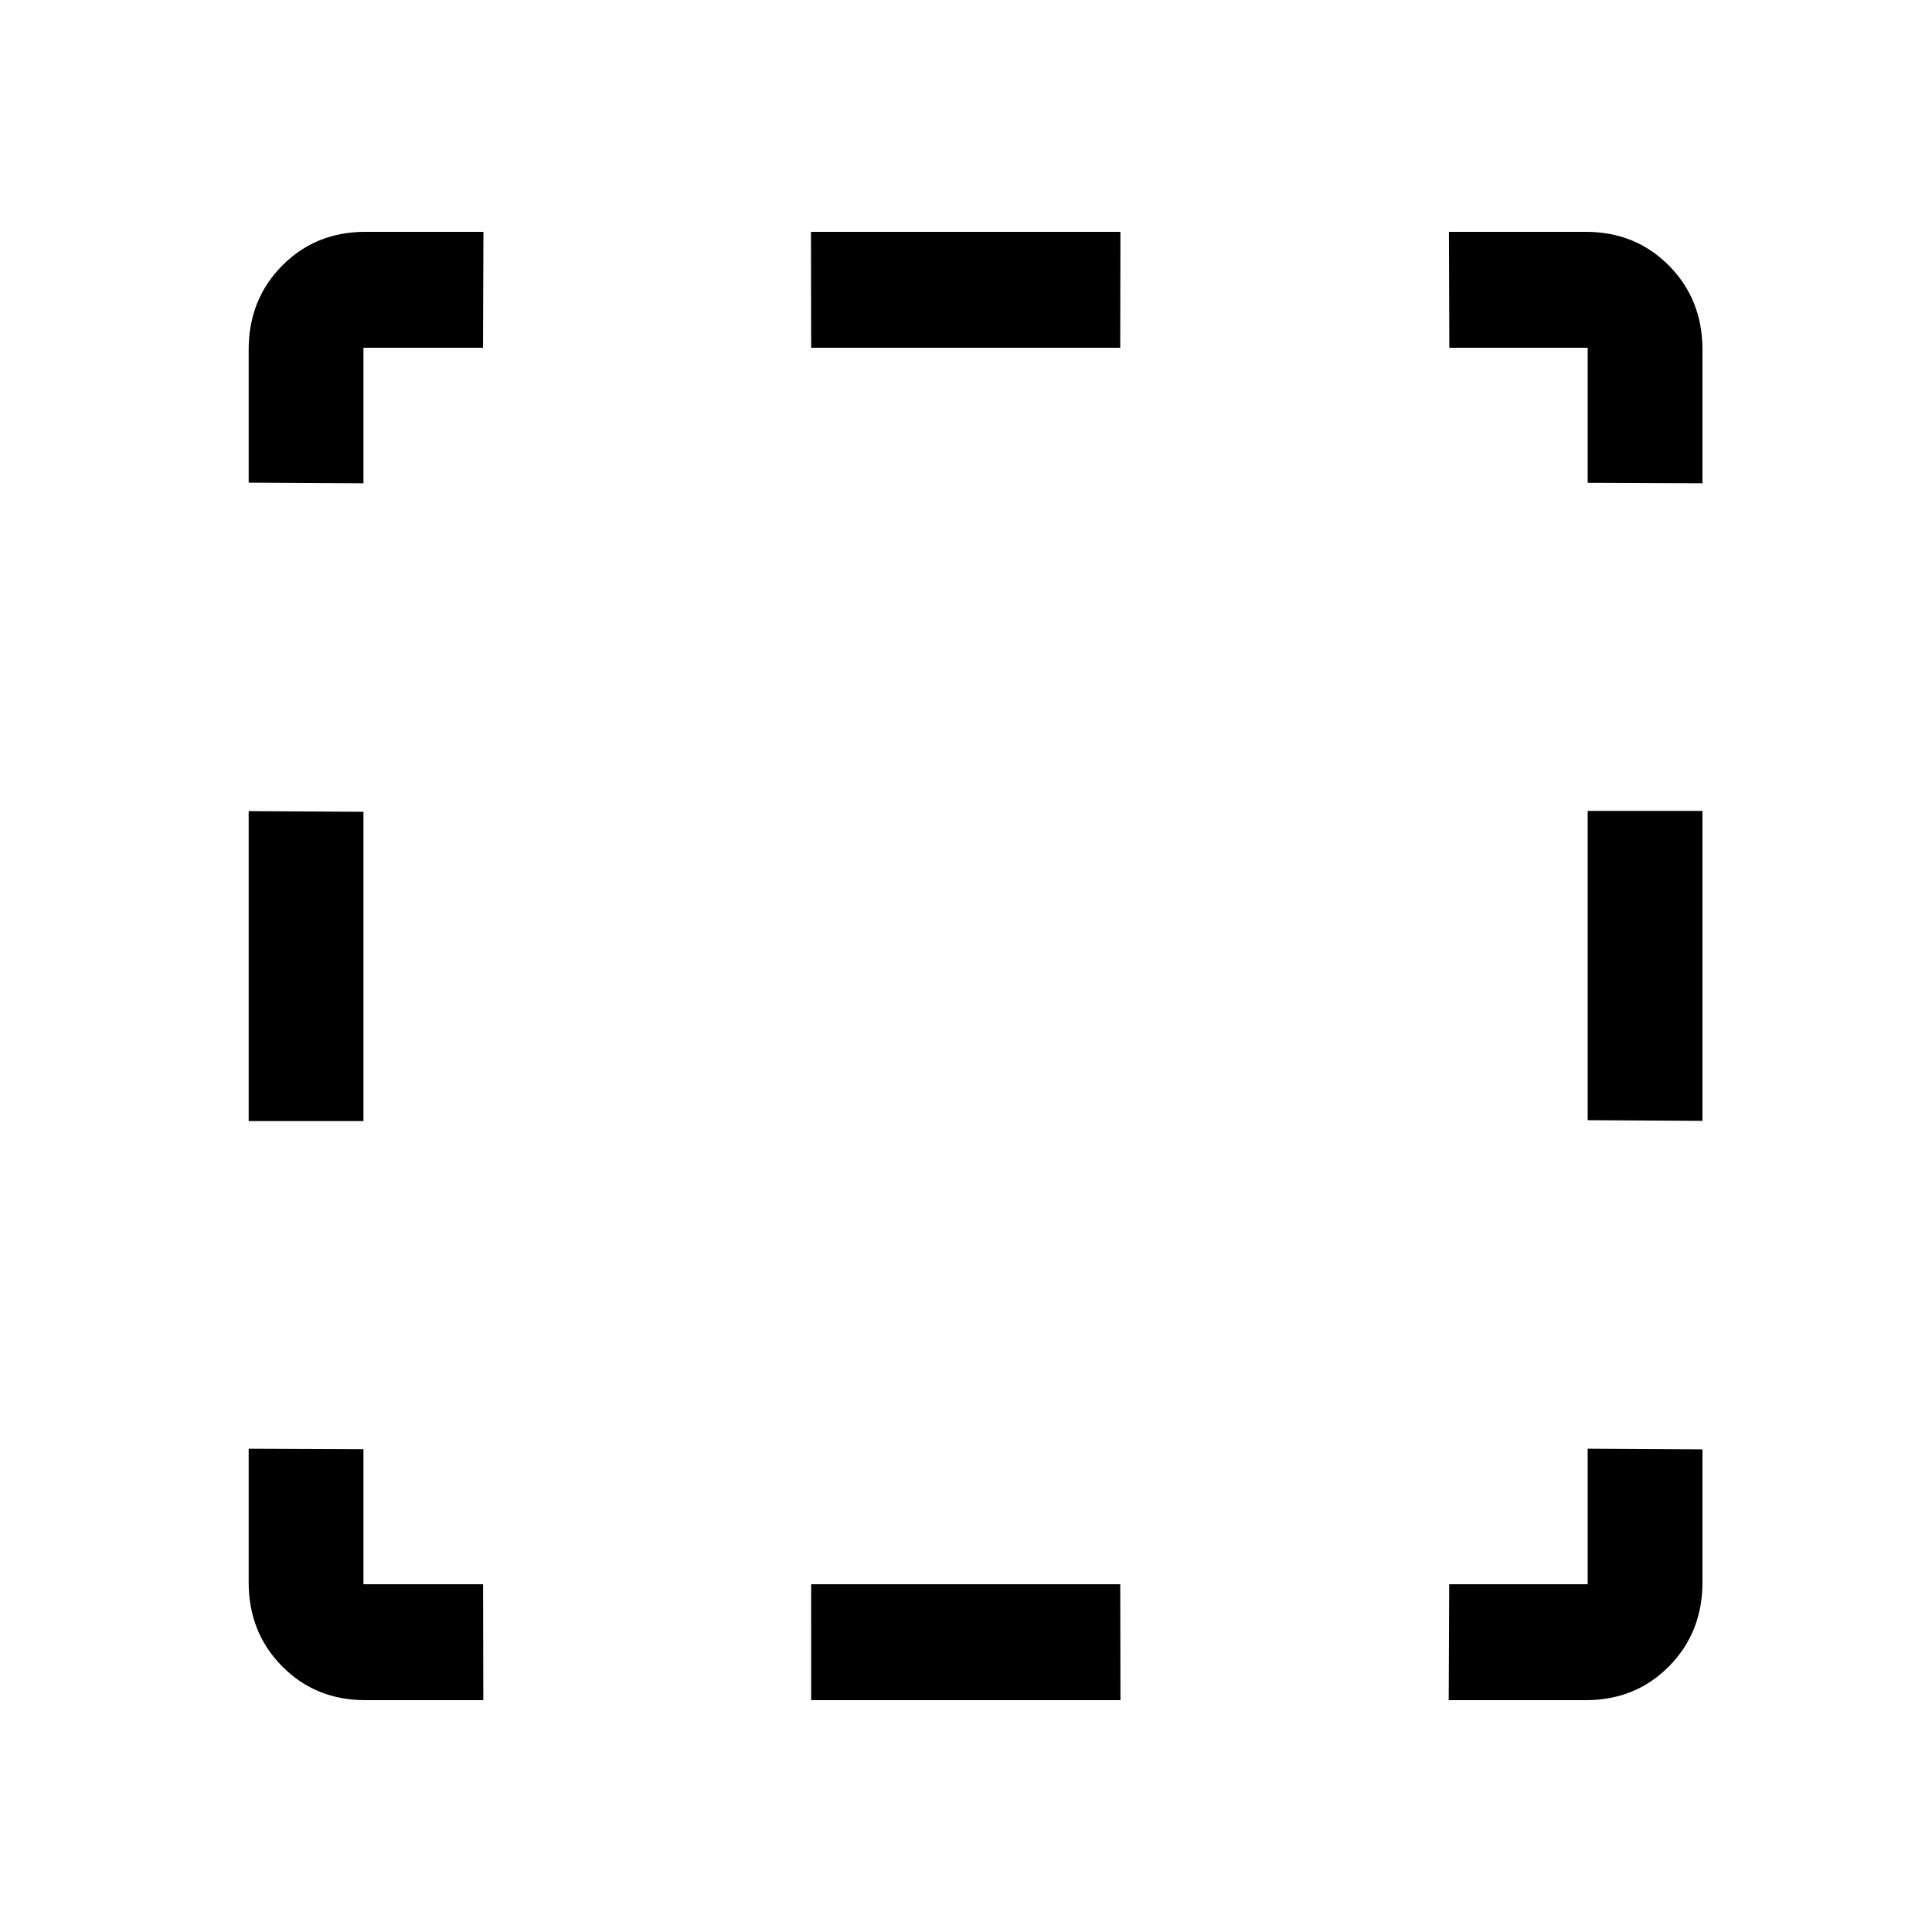 <?xml version="1.0" encoding="UTF-8" standalone="no"?>
<!DOCTYPE svg PUBLIC "-//W3C//DTD SVG 20010904//EN"
              "http://www.w3.org/TR/2001/REC-SVG-20010904/DTD/svg10.dtd">

<svg xmlns="http://www.w3.org/2000/svg"
     viewBox="0 0 1000 1000">
  <path d="M 579.93,120.00
           C 579.93,120.00 419.75,120.00 419.75,120.00
             419.75,120.00 419.86,180.00 419.86,180.00
             419.86,180.00 579.83,180.00 579.83,180.00
             579.83,180.00 579.93,120.00 579.93,120.00 Z
           M 881.19,250.15
           C 881.19,250.15 881.19,181.00 881.19,181.00
             881.19,163.67 875.41,149.17 863.86,137.50
             852.31,125.83 837.95,120.00 820.79,120.00
             820.79,120.00 749.97,120.00 749.97,120.00
             749.97,120.00 750.17,180.00 750.17,180.00
             750.17,180.00 821.78,180.00 821.78,180.00
             821.78,180.00 821.78,249.90 821.78,249.90
             821.78,249.90 881.19,250.15 881.19,250.15 Z
           M 821.78,749.84
           C 821.78,749.84 821.78,820.00 821.78,820.00
             821.78,820.00 750.11,820.00 750.11,820.00
             750.11,820.00 749.86,880.00 749.86,880.00
             749.86,880.00 820.79,880.00 820.79,880.00
             837.95,880.00 852.31,874.17 863.86,862.50
             875.41,850.83 881.19,836.33 881.19,819.00
             881.19,819.00 881.19,750.18 881.19,750.18
             881.19,750.18 821.78,749.84 821.78,749.84 Z
           M 881.19,580.16
           C 881.19,580.16 881.19,419.73 881.19,419.73
             881.19,419.73 821.78,419.74 821.78,419.74
             821.78,419.74 821.78,579.81 821.78,579.81
             821.78,579.81 881.19,580.16 881.19,580.16 Z
           M 579.84,820.00
           C 579.84,820.00 419.86,820.00 419.86,820.00
             419.86,820.00 419.85,880.00 419.85,880.00
             419.85,880.00 579.95,880.00 579.95,880.00
             579.95,880.00 579.84,820.00 579.84,820.00 Z
           M 250.04,820.00
           C 250.04,820.00 188.12,820.00 188.12,820.00
             188.12,820.00 188.12,750.10 188.12,750.10
             188.12,750.10 128.71,749.85 128.71,749.85
             128.71,749.85 128.71,819.00 128.71,819.00
             128.71,836.33 134.49,850.83 146.04,862.50
             157.59,874.17 171.95,880.00 189.11,880.00
             189.11,880.00 250.16,880.00 250.16,880.00
             250.16,880.00 250.04,820.00 250.04,820.00 Z
           M 188.12,580.26
           C 188.12,580.26 188.12,420.19 188.12,420.19
             188.12,420.19 128.71,419.84 128.71,419.84
             128.71,419.84 128.71,580.27 128.71,580.27
             128.71,580.27 188.12,580.26 188.12,580.26 Z
           M 188.12,250.16
           C 188.12,250.16 188.12,180.00 188.12,180.00
             188.12,180.00 250.01,180.00 250.01,180.00
             250.01,180.00 250.22,120.00 250.22,120.00
             250.22,120.00 189.11,120.00 189.11,120.00
             171.95,120.00 157.59,125.83 146.04,137.50
             134.49,149.17 128.71,163.67 128.71,181.00
             128.71,181.00 128.71,249.82 128.71,249.82
             128.71,249.82 188.12,250.16 188.12,250.16 Z" />
</svg>
